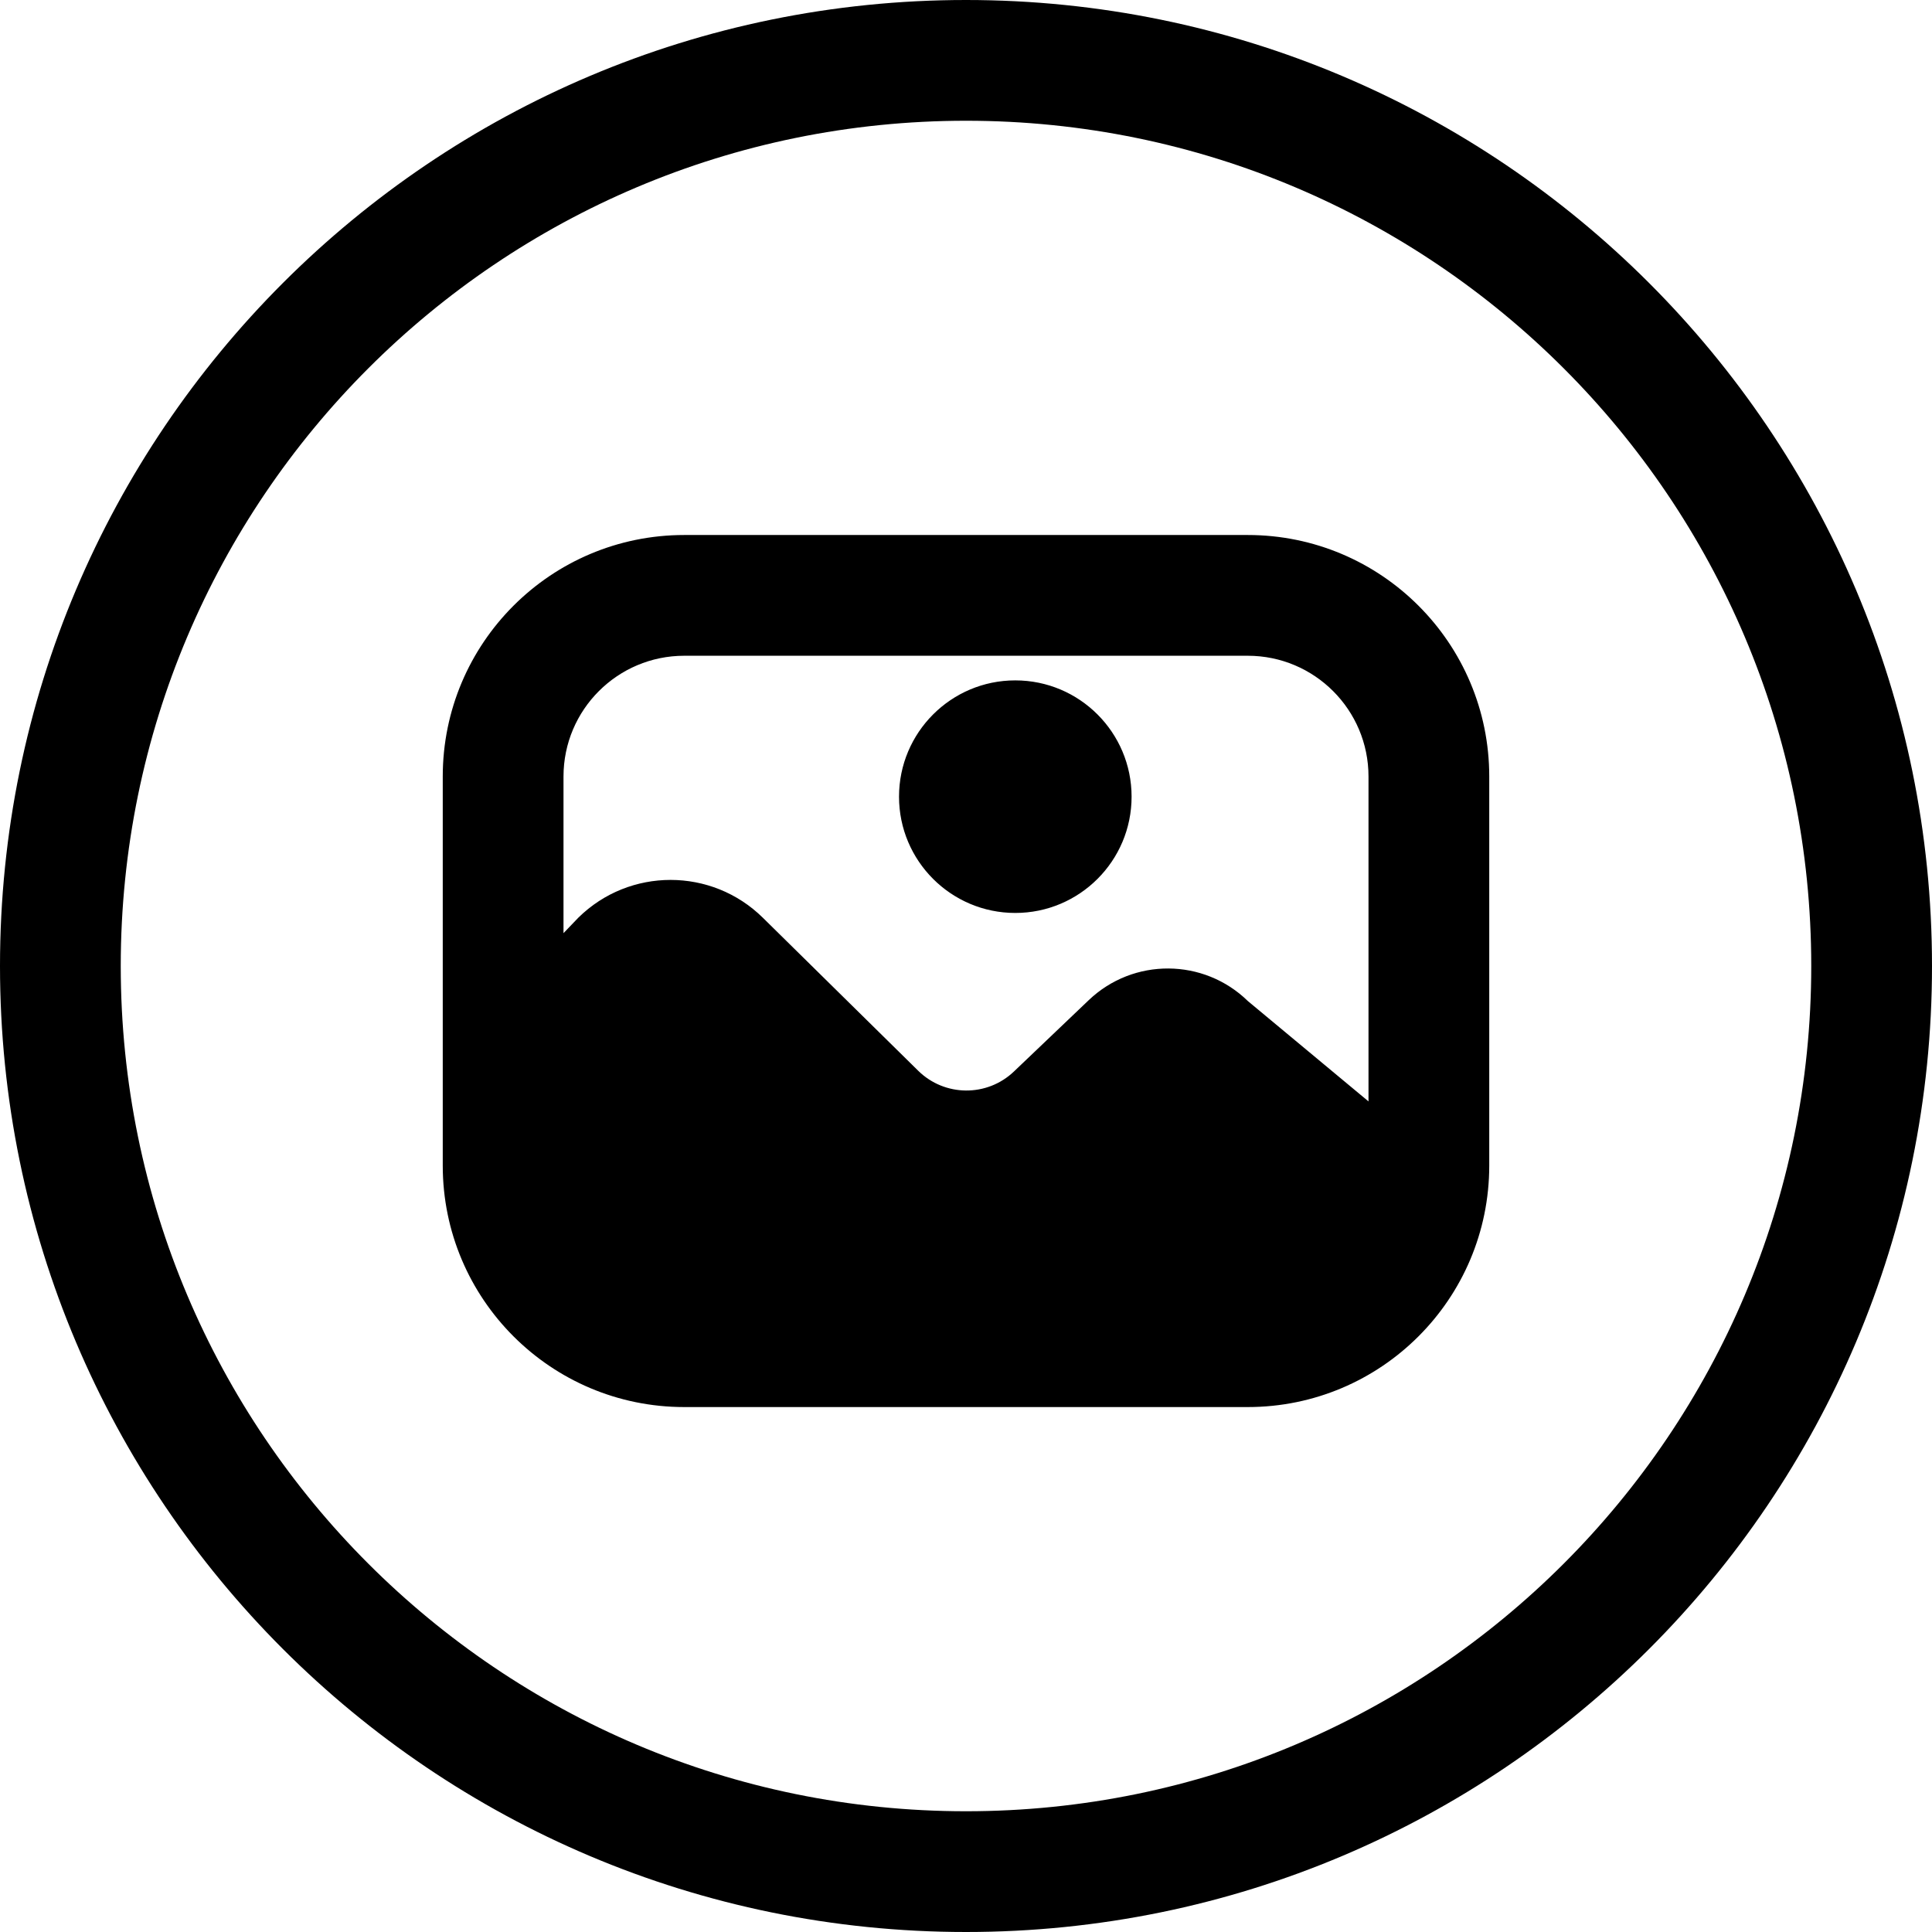 <svg width="24" height="24" viewBox="0 0 24 24" fill="none" xmlns="http://www.w3.org/2000/svg">
<path d="M12 22.5C6.201 22.5 1.5 17.799 1.5 12C1.5 6.201 6.201 1.5 12 1.5C17.799 1.5 22.5 6.201 22.5 12C22.5 17.799 17.799 22.5 12 22.5ZM0 12C0 18.627 5.373 24 12 24C18.627 24 24 18.627 24 12C24 5.373 18.627 0 12 0C5.373 0 0 5.373 0 12ZM7 9.646C7 8.817 7.672 8.146 8.5 8.146H15.5C16.328 8.146 17 8.817 17 9.646V13.682L15.502 12.436C14.954 11.901 14.08 11.895 13.525 12.424L12.595 13.311C12.261 13.629 11.735 13.625 11.406 13.301L9.477 11.401C8.841 10.774 7.82 10.774 7.184 11.4L7 11.592V9.646ZM5.5 9.646V14.479C5.5 16.136 6.843 17.479 8.5 17.479H15.5C17.157 17.479 18.5 16.136 18.5 14.479V9.646C18.5 7.989 17.157 6.646 15.5 6.646H8.5C6.843 6.646 5.5 7.989 5.5 9.646ZM12.612 11.341C13.41 11.341 14.057 10.694 14.057 9.897C14.057 9.099 13.41 8.452 12.612 8.452C11.815 8.452 11.168 9.099 11.168 9.897C11.168 10.694 11.815 11.341 12.612 11.341Z" fill="black"/>
</svg>
